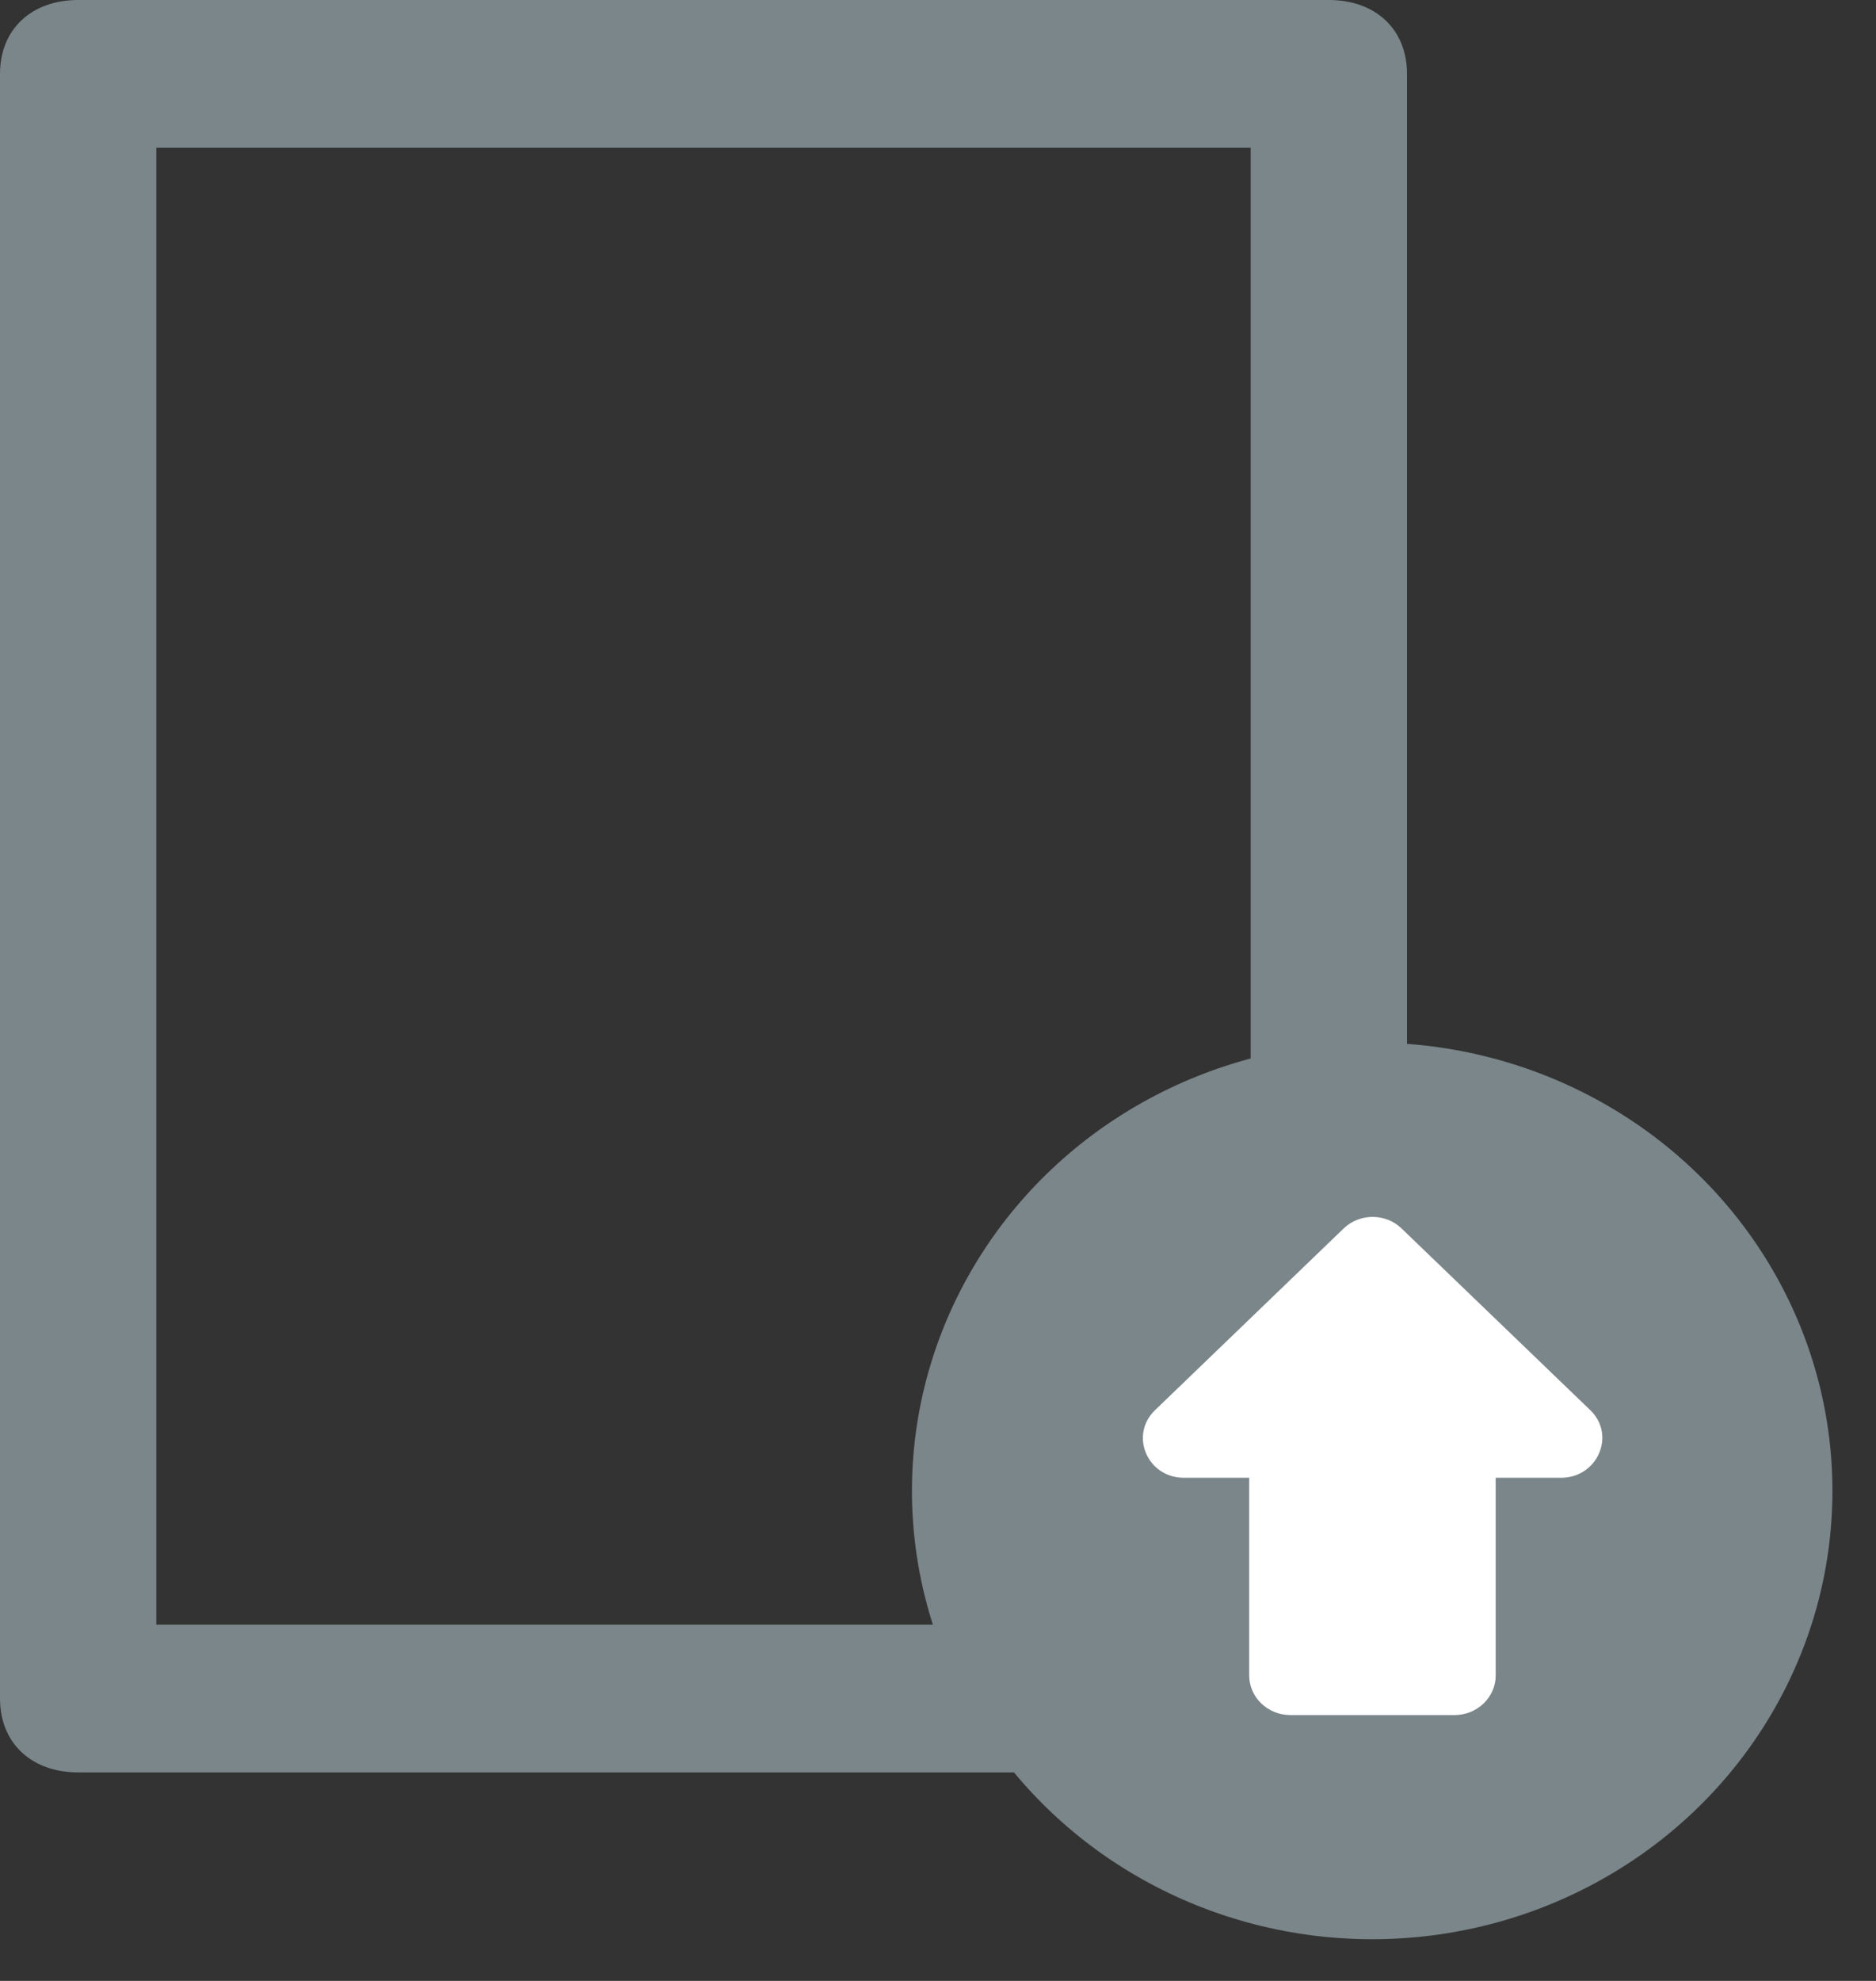 <svg width="18" height="19" viewBox="0 0 18 19" fill="none" xmlns="http://www.w3.org/2000/svg">
<rect x="0" y="0" width="18" height="19" fill="#333333" stroke="none"/>
<path d="M12.75 17H0.75C0.3 17 0 16.717 0 16.292V0.708C0 0.283 0.3 0 0.75 0H12.75C13.2 0 13.5 0.283 13.5 0.708V16.292C13.5 16.717 13.2 17 12.75 17ZM1.5 15.583H12V1.417H1.5V15.583Z" fill="#7B868A"/>
<ellipse cx="13.166" cy="14.3" rx="4.416" ry="4.3" transform="rotate(-180 13.166 14.3)" fill="#7B868A"/>
<path d="M11.359 14.174H11.986V16.071C11.986 16.279 12.163 16.45 12.38 16.45H13.957C14.174 16.45 14.351 16.279 14.351 16.071V14.174H14.978C15.329 14.174 15.507 13.764 15.258 13.525L13.448 11.783C13.295 11.635 13.046 11.635 12.892 11.783L11.083 13.525C10.834 13.764 11.008 14.174 11.359 14.174Z" fill="white"/>
</svg>
